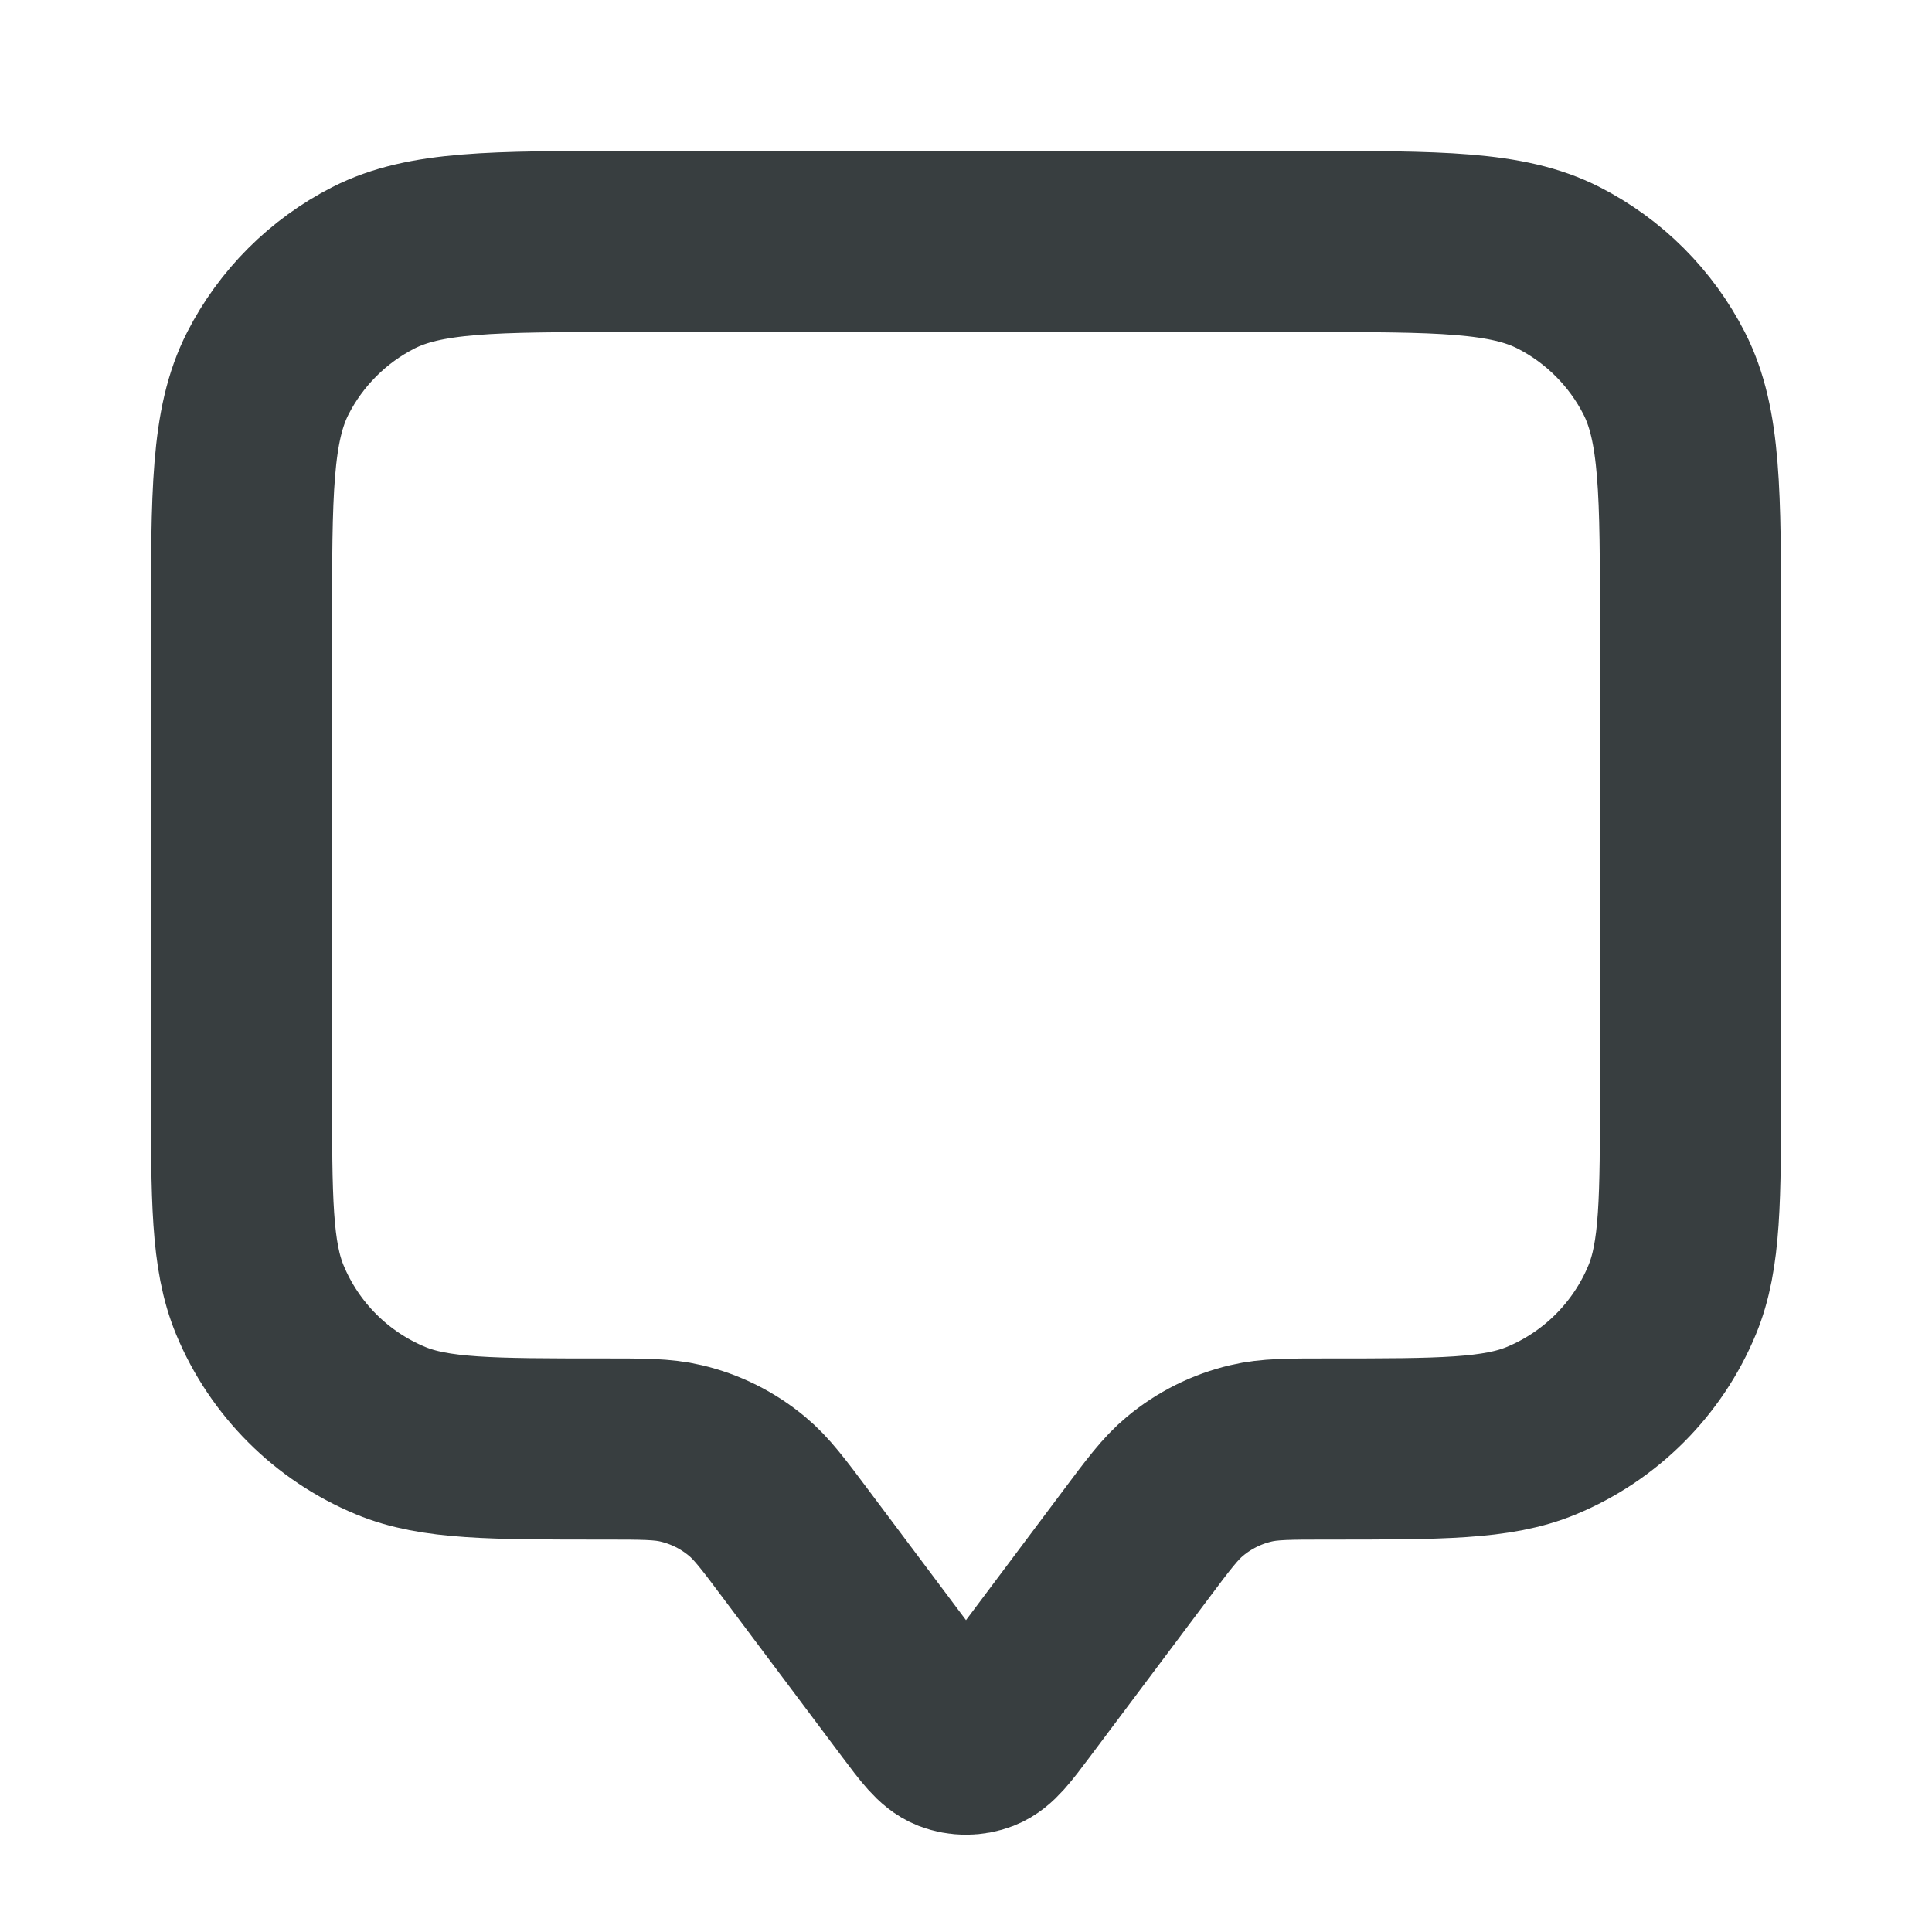 <svg width="16" height="16" viewBox="0 0 16 16" fill="none" xmlns="http://www.w3.org/2000/svg">
<path d="M2 5.2C2 4.08 2 3.52 2.218 3.092C2.41 2.716 2.716 2.41 3.092 2.218C3.52 2 4.08 2 5.2 2H10.8C11.92 2 12.48 2 12.908 2.218C13.284 2.41 13.59 2.716 13.782 3.092C14 3.52 14 4.08 14 5.2V9C14 9.932 14 10.398 13.848 10.765C13.645 11.255 13.255 11.645 12.765 11.848C12.398 12 11.932 12 11 12C10.674 12 10.511 12 10.36 12.036C10.159 12.083 9.971 12.177 9.812 12.31C9.693 12.409 9.595 12.539 9.4 12.8L8.427 14.098C8.282 14.291 8.21 14.387 8.121 14.422C8.043 14.452 7.957 14.452 7.879 14.422C7.79 14.387 7.718 14.291 7.573 14.098L6.6 12.8C6.405 12.539 6.307 12.409 6.188 12.31C6.029 12.177 5.841 12.083 5.64 12.036C5.489 12 5.326 12 5 12C4.068 12 3.602 12 3.235 11.848C2.745 11.645 2.355 11.255 2.152 10.765C2 10.398 2 9.932 2 9V5.2Z" stroke="#383E40" stroke-width="1.5" stroke-linecap="round" stroke-linejoin="round"/>
</svg>
